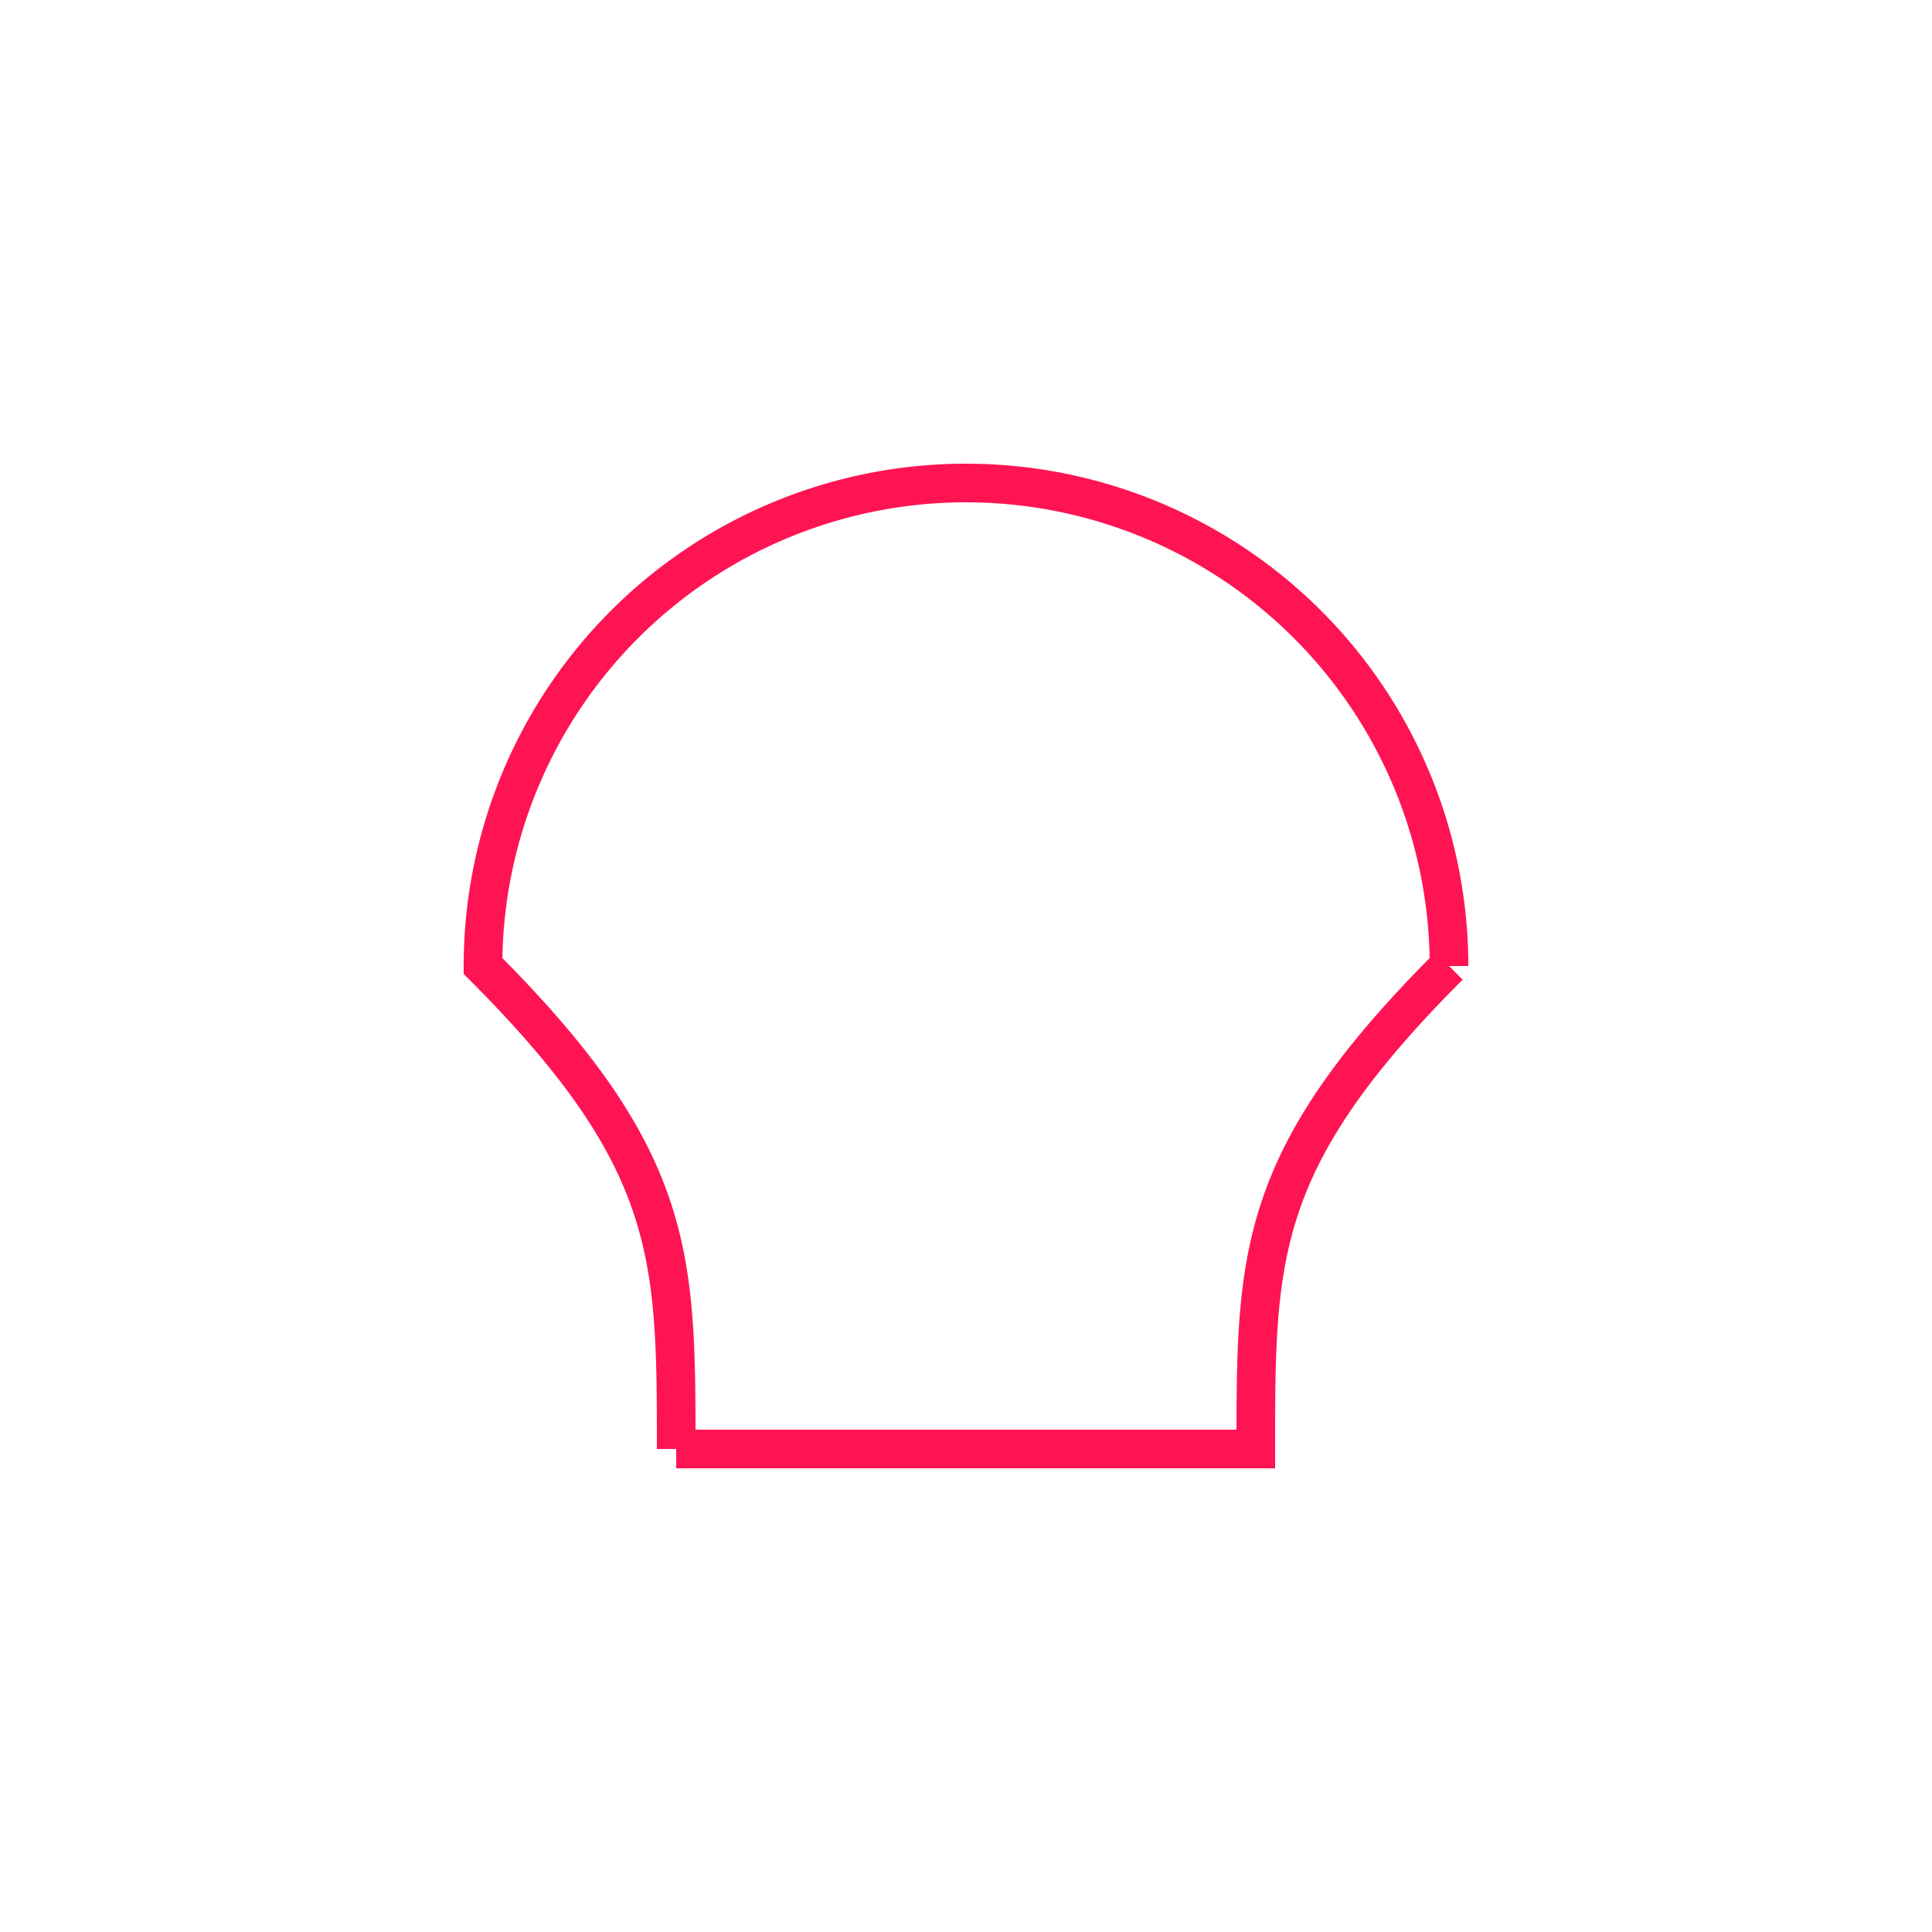 <svg xmlns="http://www.w3.org/2000/svg" viewBox="0 0 100 100">
    <path
        d='M35 75 C35 65 35 60 25 50 a1,1 -30 0,1 50 0 
            M 35 75 H65 C65 65 65 60 75 50'
        stroke='#ff1453'
        stroke-width='2'
        fill-opacity='0'
    />
</svg>